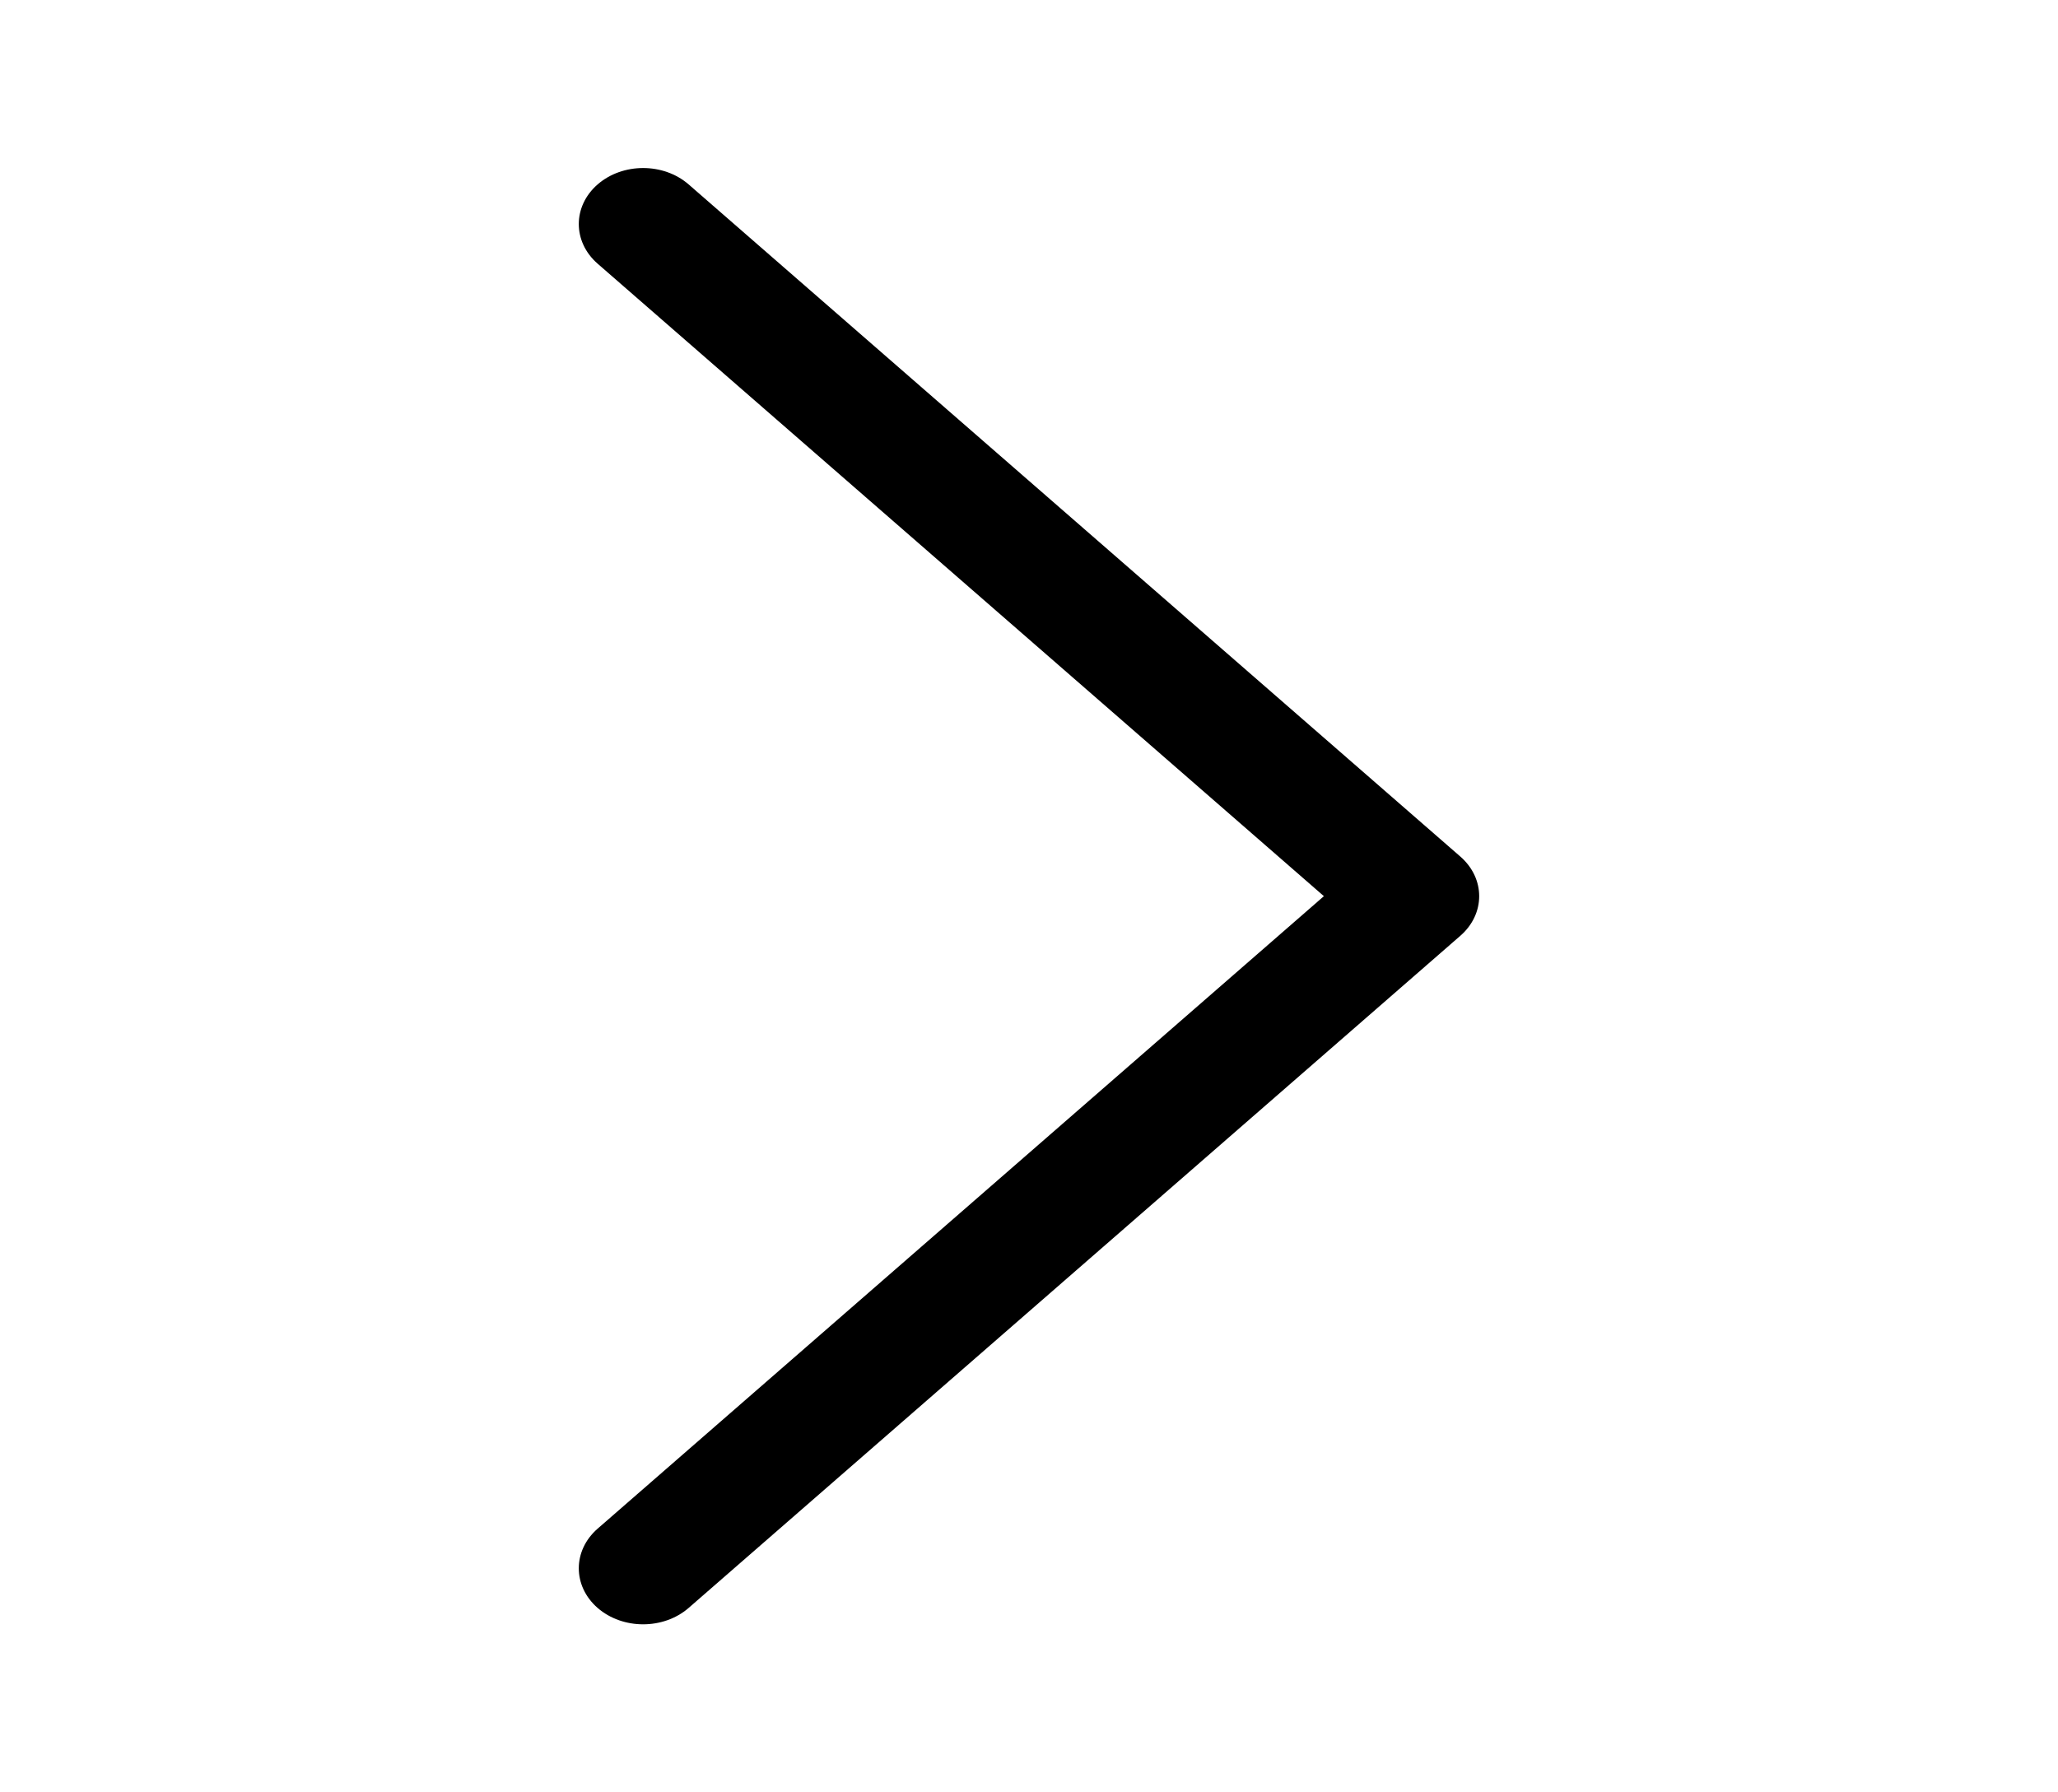 <svg width="31" height="27" viewBox="0 0 31 27" fill="none" xmlns="http://www.w3.org/2000/svg">
<path fill-rule="evenodd" clip-rule="evenodd" d="M9.002 2.778C9.381 2.449 9.994 2.449 10.373 2.778L21.997 12.903C22.376 13.233 22.376 13.767 21.997 14.097L10.373 24.222C9.994 24.551 9.381 24.551 9.002 24.222C8.624 23.892 8.624 23.358 9.002 23.028L19.942 13.5L9.002 3.972C8.624 3.642 8.624 3.108 9.002 2.778Z" fill="black"/>
</svg>
